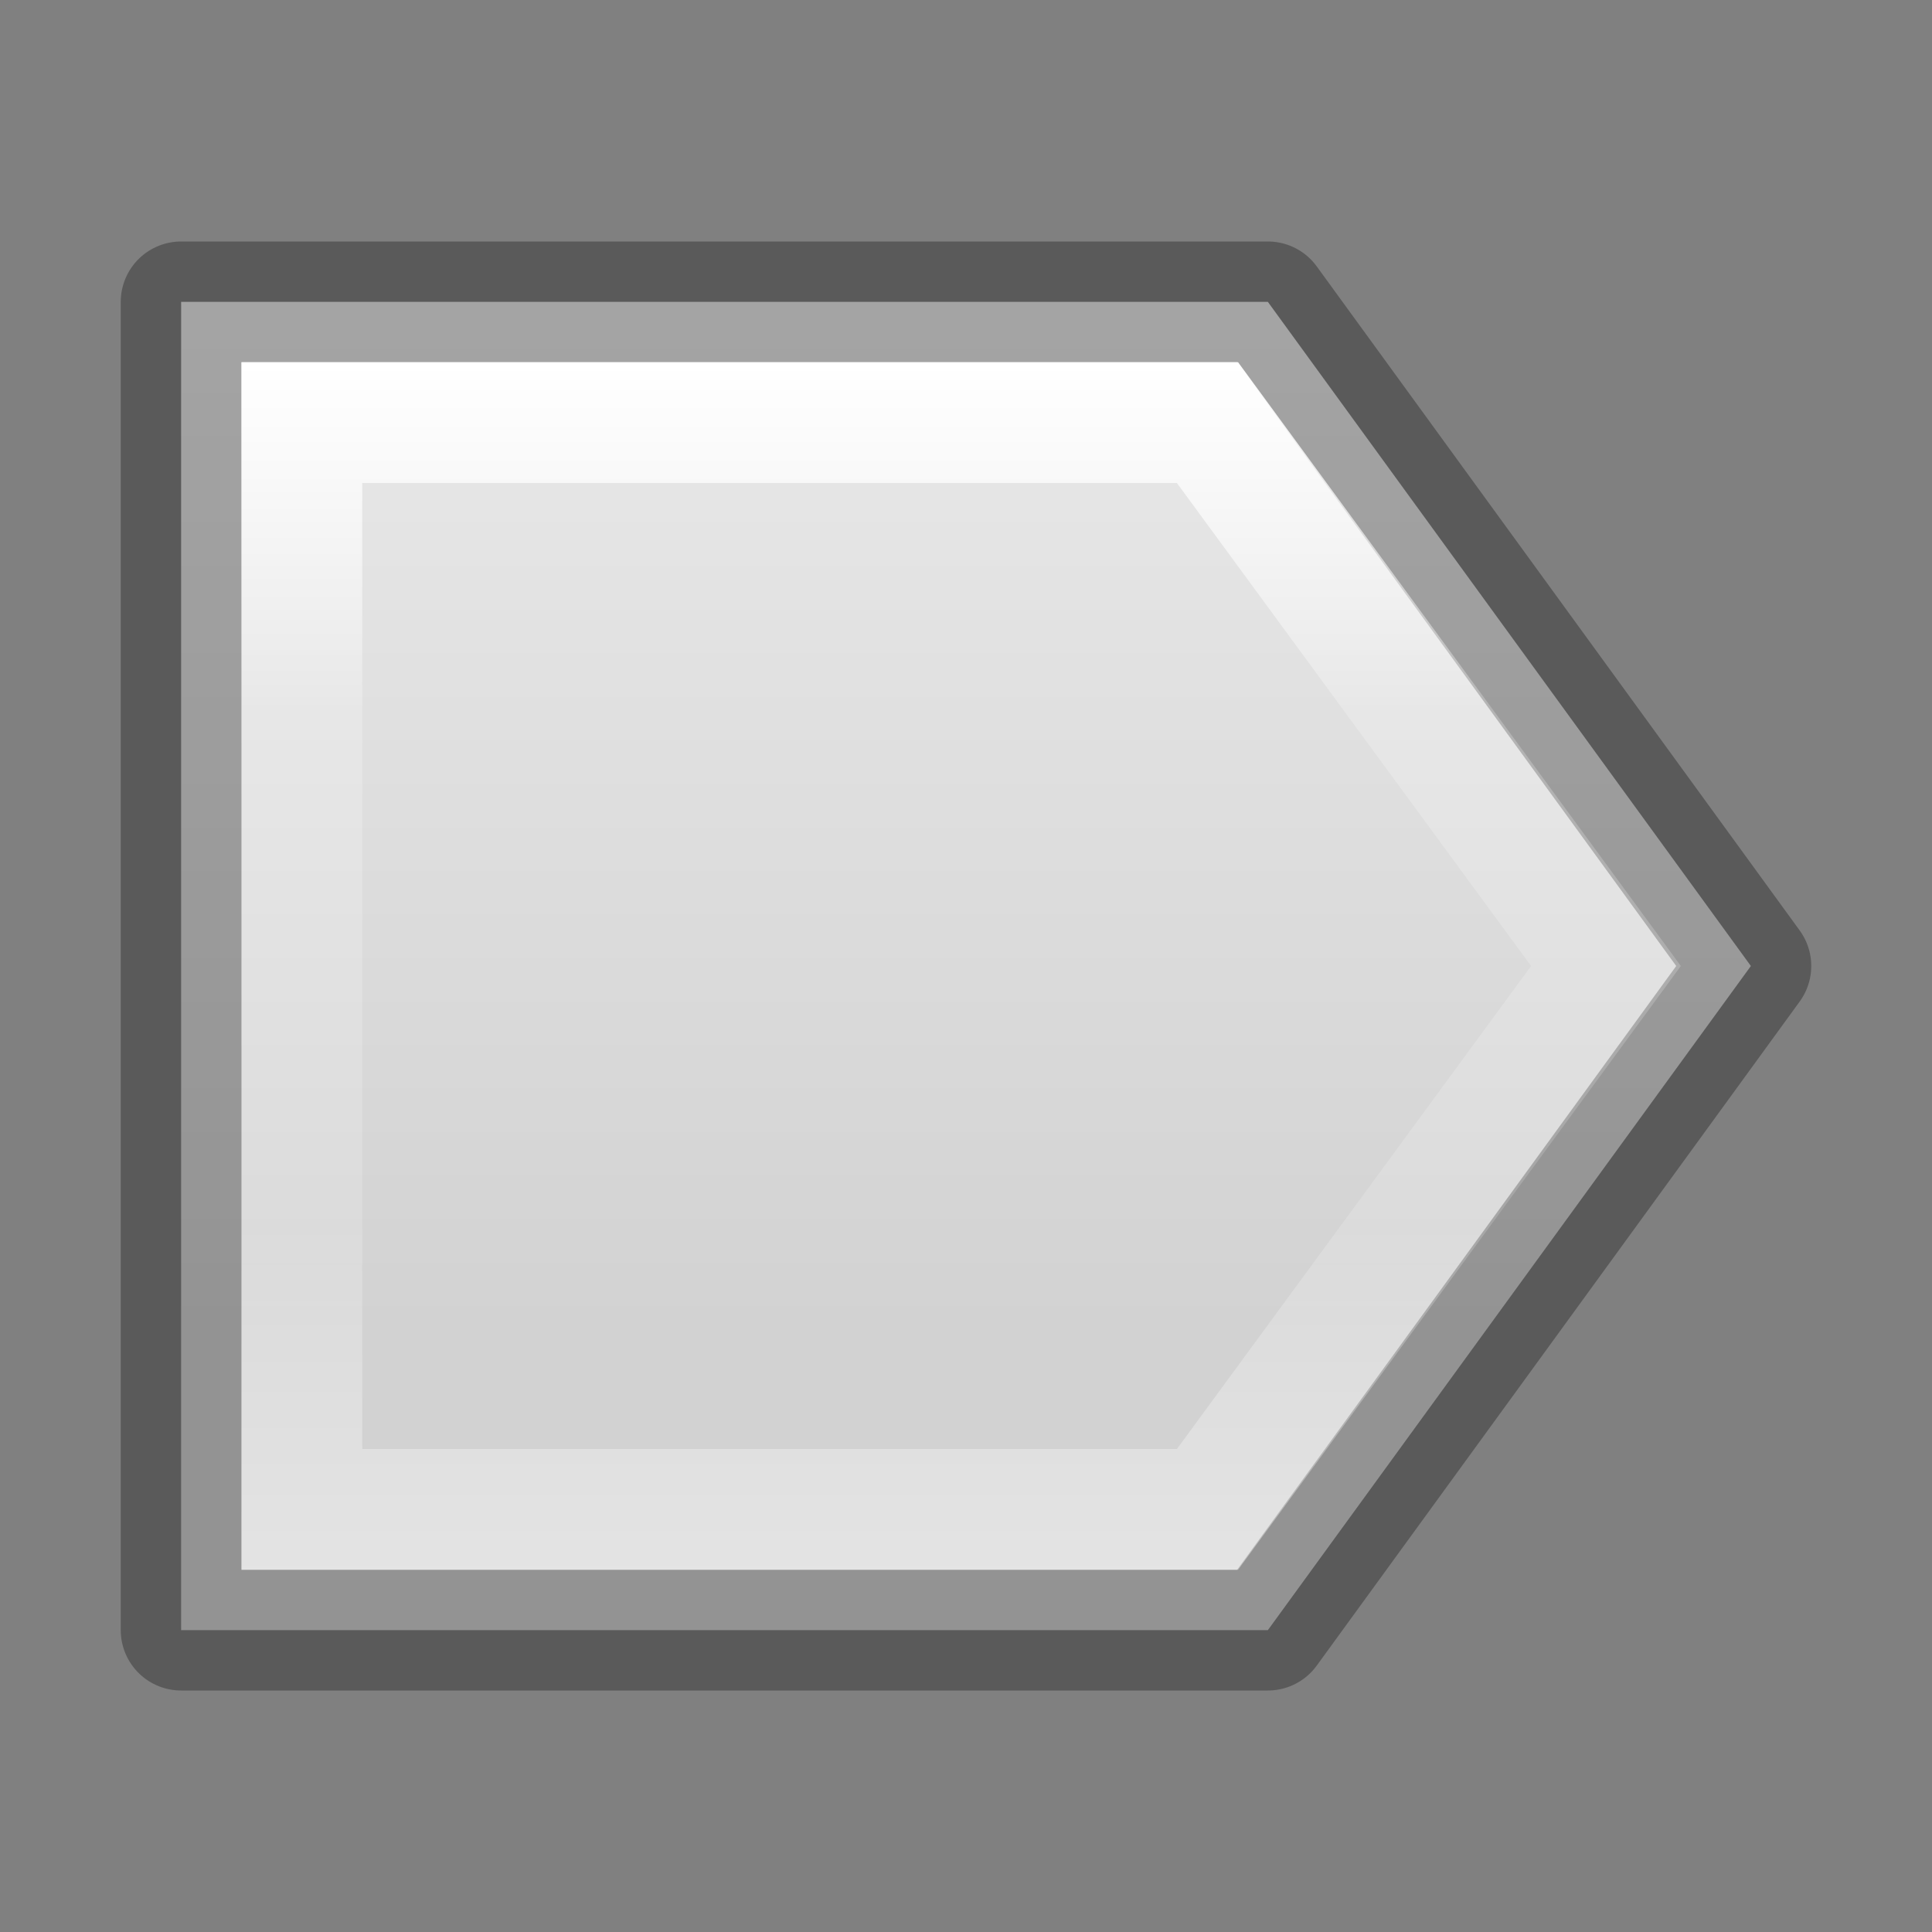 <?xml version="1.0" encoding="UTF-8" standalone="no"?>
<!-- Created with Inkscape (http://www.inkscape.org/) -->

<svg
   xmlns:dc="http://purl.org/dc/elements/1.1/"
   xmlns:cc="http://creativecommons.org/ns#"
   xmlns:rdf="http://www.w3.org/1999/02/22-rdf-syntax-ns#"
   xmlns:svg="http://www.w3.org/2000/svg"
   xmlns="http://www.w3.org/2000/svg"
   xmlns:xlink="http://www.w3.org/1999/xlink"
   xmlns:sodipodi="http://sodipodi.sourceforge.net/DTD/sodipodi-0.dtd"
   xmlns:inkscape="http://www.inkscape.org/namespaces/inkscape"
   width="16"
   height="16"
   viewBox="0 0 16 16"
   id="svg2"
   version="1.1"
   inkscape:version="0.91 r"
   sodipodi:docname="non-starred.svg">
  <rect x="0" y="0" width="16" height="16" fill="#808080" stroke="none"/>
  <defs
     id="defs4">
    <linearGradient
       inkscape:collect="always"
       id="linearGradient4184">
      <stop
         style="stop-color:#ffffff;stop-opacity:1;"
         offset="0"
         id="stop4186" />
      <stop
         id="stop4192"
         offset="0.287"
         style="stop-color:#ffffff;stop-opacity:0.235" />
      <stop
         style="stop-color:#ffffff;stop-opacity:0.157"
         offset="0.701"
         id="stop4194" />
      <stop
         style="stop-color:#ffffff;stop-opacity:0.392"
         offset="1"
         id="stop4188" />
    </linearGradient>
    <linearGradient
       id="linearGradient2867-449-88-871-390-598-476-591-434-148-57-177-8-3-4">
      <stop
         id="stop3750-1-0-7"
         style="stop-color:#ebebeb;stop-opacity:1"
         offset="0" />
      <stop
         id="stop3752-3-7-6"
         style="stop-color:#d2d2d2;stop-opacity:1"
         offset="1" />
    </linearGradient>
    <linearGradient
       inkscape:collect="always"
       xlink:href="#linearGradient2867-449-88-871-390-598-476-591-434-148-57-177-8-3-4"
       id="linearGradient4159"
       x1="2"
       y1="1044.362"
       x2="11"
       y2="1044.362"
       gradientUnits="userSpaceOnUse"
       gradientTransform="matrix(0,1,-1,0,1052.362,1036.362)" />
    <linearGradient
       inkscape:collect="always"
       xlink:href="#linearGradient4184"
       id="linearGradient4171"
       x1="3"
       y1="1043.389"
       x2="13"
       y2="1043.389"
       gradientUnits="userSpaceOnUse"
       gradientTransform="matrix(0,1,-1,0,1052.402,1036.362)" />
  </defs>
  <sodipodi:namedview
     id="base"
     pagecolor="#ffffff"
     bordercolor="#666666"
     borderopacity="1.0"
     inkscape:pageopacity="0.0"
     inkscape:pageshadow="2"
     inkscape:zoom="17.914628"
     inkscape:cx="3.1077714"
     inkscape:cy="4.9496529"
     inkscape:document-units="px"
     inkscape:current-layer="layer1"
     showgrid="true"
     units="px"
     inkscape:window-width="1366"
     inkscape:window-height="713"
     inkscape:window-x="0"
     inkscape:window-y="30"
     inkscape:window-maximized="1"
     showguides="false">
    <inkscape:grid
       type="xygrid"
       id="grid4146" />
  </sodipodi:namedview>
  <g
     inkscape:label="Livello 1"
     inkscape:groupmode="layer"
     id="layer1"
     transform="translate(0,-1036.362)">
    <path
       style="opacity:1;fill:url(#linearGradient4159);fill-opacity:1;stroke:none;stroke-width:1;stroke-linecap:butt;stroke-linejoin:miter;stroke-miterlimit:4;stroke-dasharray:none;stroke-opacity:1"
       d="m 10.5,1038.862 4,5.5 -4,5.5 -9,0 0,-11 z"
       id="rect4150"
       inkscape:connector-curvature="0"
       sodipodi:nodetypes="cccccc" />
    <path
       sodipodi:nodetypes="cccccc"
       inkscape:connector-curvature="0"
       id="path4161"
       d="m 10.5,1038.862 4,5.5 -4,5.5 -9,0 0,-11 z"
       style="opacity:0.3;fill:none;fill-opacity:1;stroke:#000000;stroke-width:1;stroke-linecap:butt;stroke-linejoin:round;stroke-miterlimit:4;stroke-dasharray:none;stroke-opacity:1" />
    <path
       style="opacity:1;fill:none;fill-opacity:1;stroke:url(#linearGradient4171);stroke-width:1;stroke-linecap:butt;stroke-linejoin:miter;stroke-miterlimit:4;stroke-dasharray:none;stroke-opacity:1"
       d="m 10,1039.862 3.3,4.5 -3.3,4.5 -7.5,0 0,-9 z"
       id="path4163"
       inkscape:connector-curvature="0"
       sodipodi:nodetypes="cccccc" />
  </g>
</svg>
